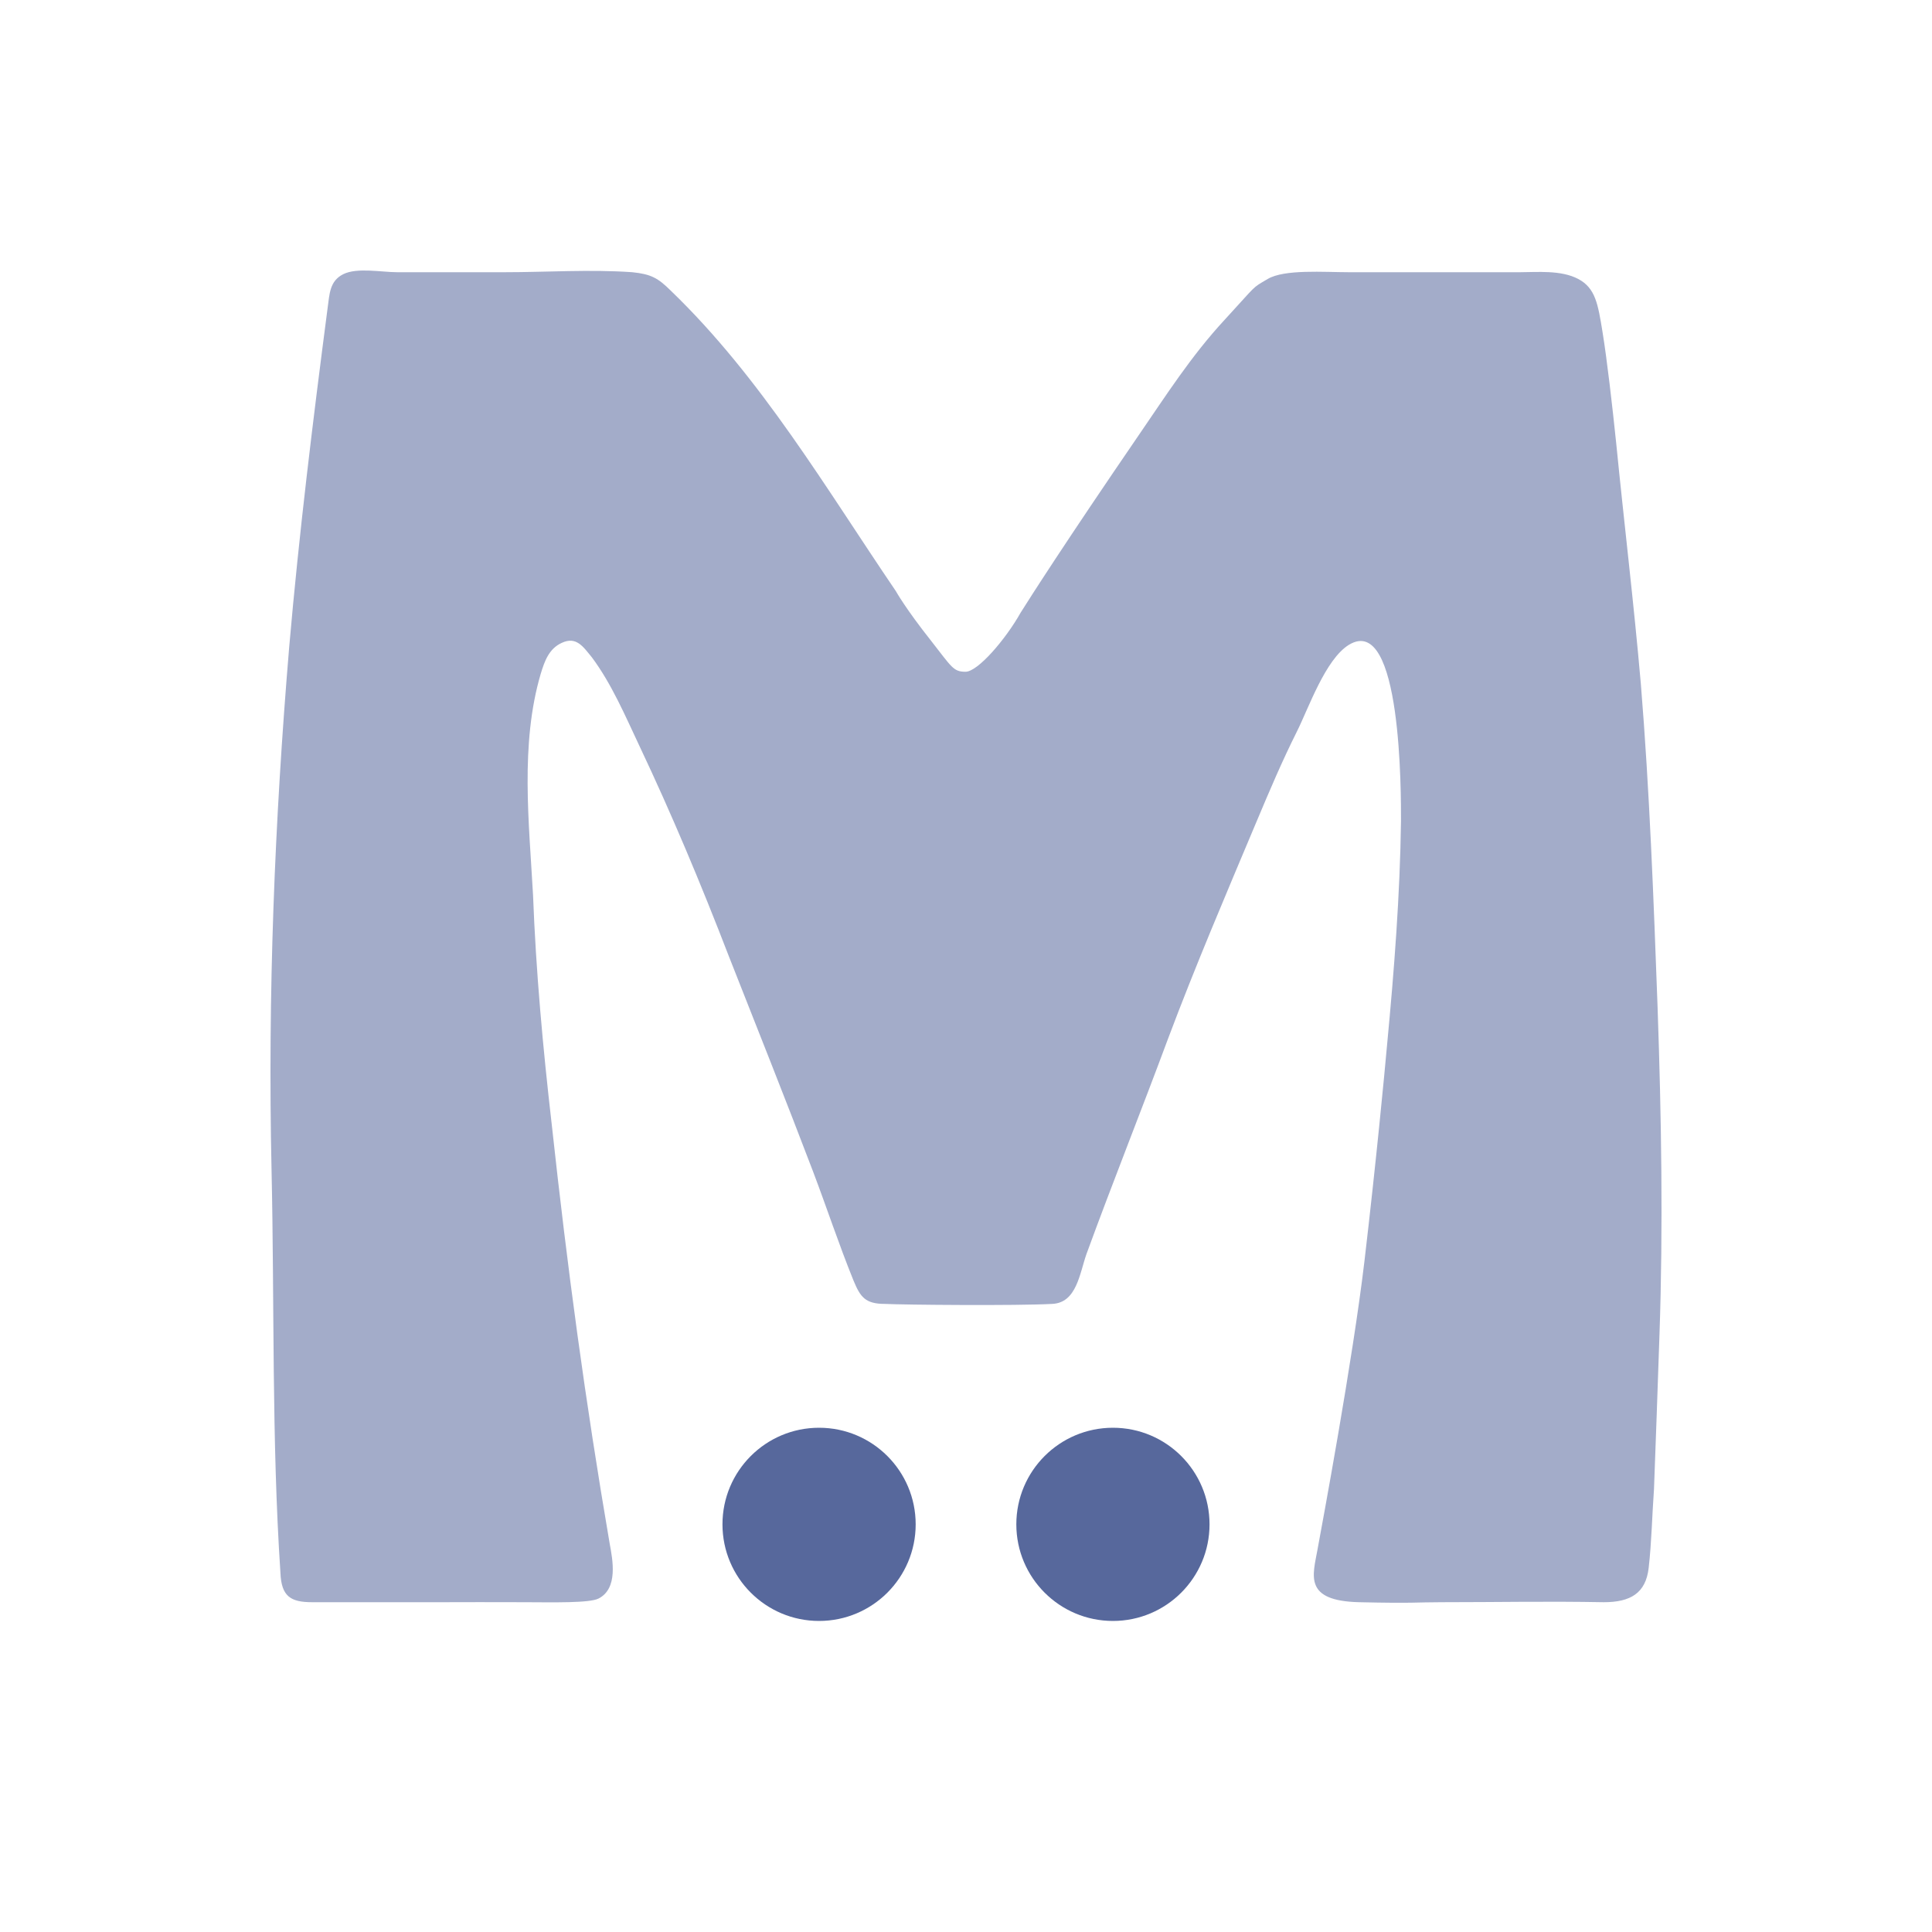 <?xml version="1.0" encoding="UTF-8"?>
<svg width="20px" height="20px" viewBox="0 0 20 20" version="1.1" xmlns="http://www.w3.org/2000/svg" xmlns:xlink="http://www.w3.org/1999/xlink">
    <title>memcached-second-menu</title>
    <g id="memcached-second-menu" stroke="none" stroke-width="1" fill="none" fill-rule="evenodd">
        <rect id="矩形" x="0" y="0" width="20" height="20"></rect>
        <g id="Memcached" transform="translate(2.8, 2.8)" fill="#57689C">
            <path d="M14.359,7.62 C14.318,6.507 14.277,5.393 14.186,4.28 C14.114,3.449 14.013,2.619 13.931,1.789 C13.891,1.404 13.836,0.923 13.789,0.635 C13.742,0.347 13.716,0.182 13.538,0.088 C13.36,-0.007 13.107,0.018 12.934,0.018 C12.751,0.018 12.568,0.018 12.385,0.018 C11.978,0.018 11.571,0.018 11.164,0.018 C10.909,0.018 10.497,-0.015 10.323,0.088 C10.149,0.191 10.222,0.137 9.876,0.512 C9.53,0.886 9.271,1.293 8.986,1.708 C8.223,2.822 7.867,3.381 7.765,3.543 C7.612,3.816 7.323,4.154 7.195,4.154 C7.068,4.154 7.053,4.107 6.839,3.834 C6.574,3.5 6.473,3.318 6.473,3.318 C5.75,2.255 5.08,1.11 4.144,0.209 C4.011,0.077 3.939,0.038 3.746,0.018 C3.308,-0.013 2.86,0.018 2.423,0.018 C2.057,0.018 1.69,0.018 1.314,0.018 C1.151,0.018 0.897,-0.033 0.754,0.038 C0.612,0.109 0.612,0.24 0.591,0.392 C0.439,1.556 0.296,2.721 0.194,3.895 C0.042,5.707 -0.029,7.499 0.011,9.311 C0.042,10.698 0.011,12.095 0.103,13.482 C0.113,13.725 0.207,13.786 0.431,13.786 C0.887,13.786 1.374,13.786 1.787,13.786 C2.011,13.786 2.285,13.784 2.631,13.786 C2.924,13.787 3.303,13.796 3.396,13.748 C3.601,13.644 3.542,13.345 3.512,13.183 C3.257,11.695 3.074,10.333 2.911,8.835 C2.82,8.046 2.748,7.256 2.718,6.466 C2.677,5.717 2.583,4.905 2.797,4.177 C2.837,4.045 2.882,3.916 3.015,3.855 C3.167,3.784 3.237,3.895 3.328,4.006 C3.532,4.28 3.674,4.614 3.817,4.917 C4.153,5.626 4.458,6.355 4.743,7.094 C5.038,7.843 5.333,8.582 5.618,9.331 C5.76,9.706 5.883,10.08 6.035,10.455 C6.106,10.627 6.157,10.698 6.361,10.698 C6.564,10.708 7.724,10.718 8.091,10.698 C8.345,10.688 8.376,10.384 8.447,10.182 C8.721,9.432 9.017,8.693 9.291,7.954 C9.576,7.195 9.892,6.456 10.207,5.707 C10.339,5.393 10.472,5.079 10.624,4.776 C10.746,4.533 10.919,4.026 11.164,3.875 C11.713,3.541 11.703,5.434 11.703,5.697 C11.693,6.466 11.632,7.246 11.56,8.005 C11.53,8.339 11.446,9.221 11.325,10.253 C11.203,11.285 10.887,12.979 10.838,13.245 C10.79,13.51 10.694,13.772 11.269,13.786 C11.844,13.799 11.858,13.786 12.123,13.786 C12.723,13.786 13.202,13.775 13.802,13.786 C14.077,13.786 14.237,13.694 14.267,13.431 C14.298,13.158 14.302,12.89 14.322,12.617 C14.342,12.08 14.359,11.605 14.379,11.012 C14.417,9.909 14.399,8.764 14.359,7.62 Z" id="路径" opacity="0.55"></path>
            <circle id="椭圆形" cx="8.721" cy="12.98" r="1"></circle>
            <circle id="椭圆形备份" cx="5.679" cy="12.98" r="1"></circle>
        </g>
    </g>
</svg>